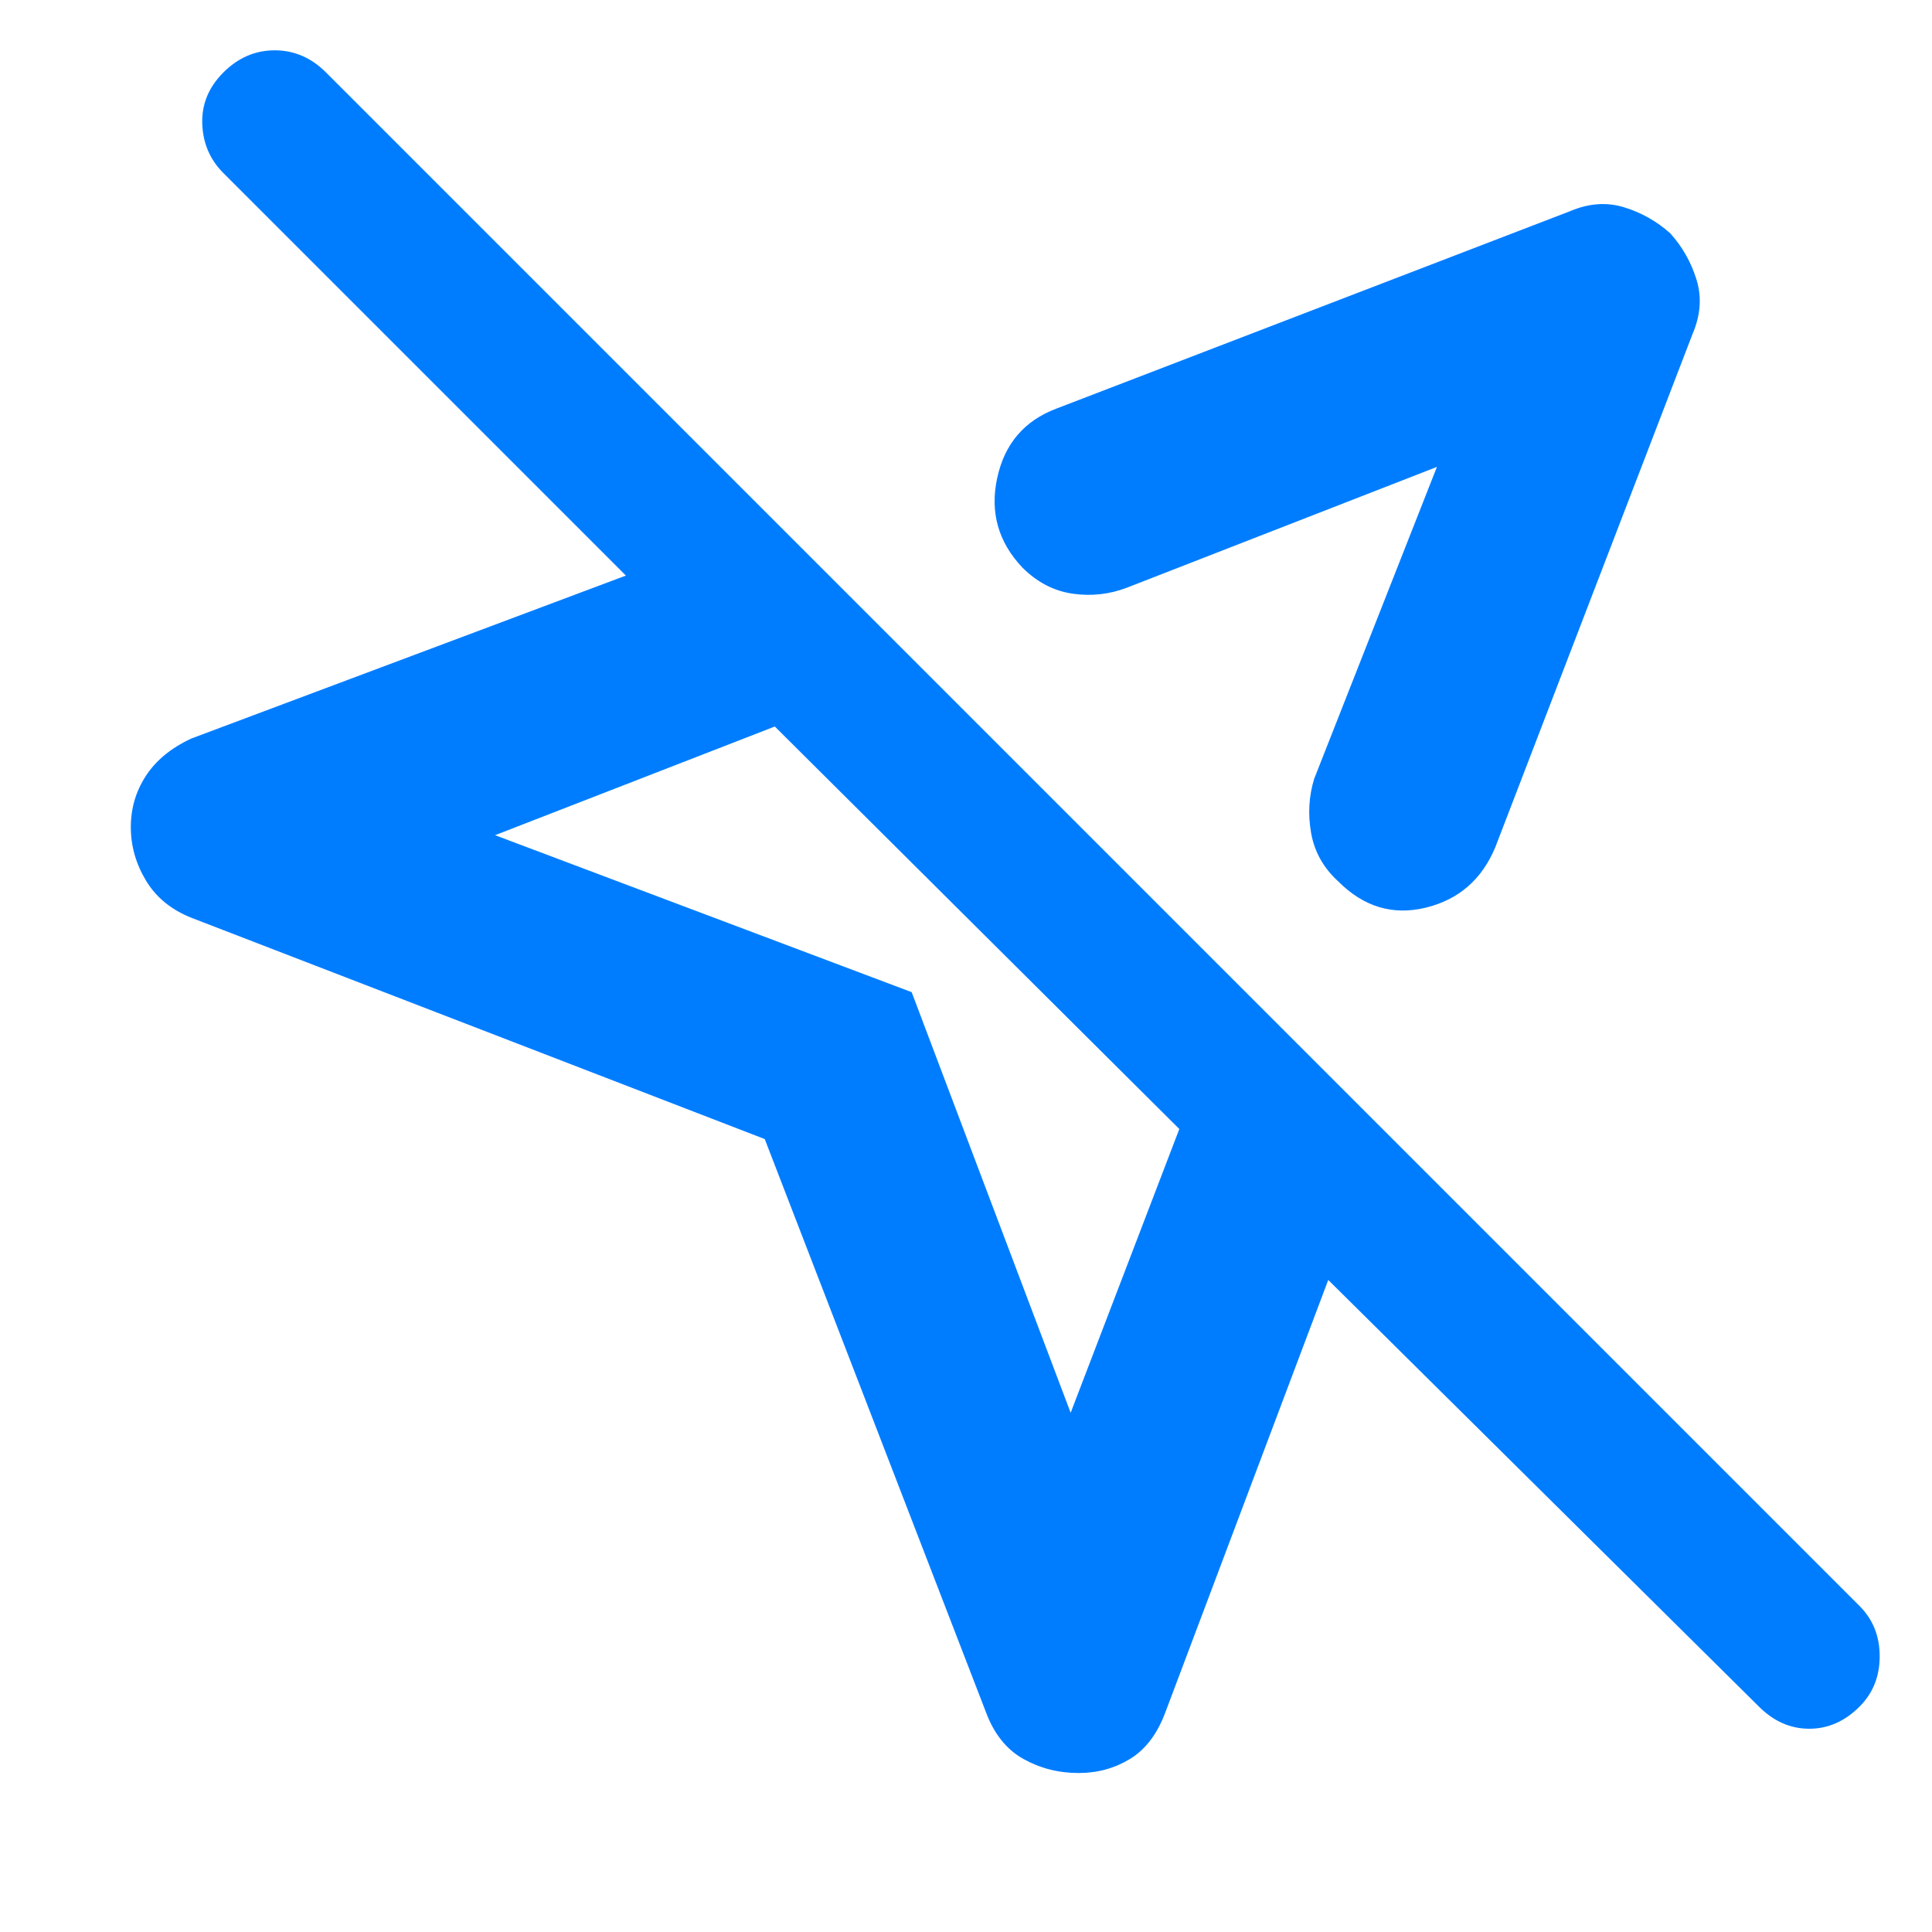 <svg height="48" viewBox="0 -960 960 960" width="48" xmlns="http://www.w3.org/2000/svg"><path fill="rgb(0, 125, 255)" d="m490-109-110-285-285-110q-15-6-22.5-18.5t-7.5-26.5q0-14 7.5-25.5t22.5-18.5l216-81-200-200q-10-10-10.5-24.5t10.5-25.5q11-11 25.5-11t25.5 11l762 762q10 10 10 25t-10 25q-11 11-25 11t-25-11l-214-212-81 215q-6 16-17.5 23t-25.5 7q-15 0-27.5-7t-18.5-23zm340-735q9 10 13 23t-2 27l-98 255q-10 24-34.5 30t-43.5-13q-11-10-13.5-24t1.5-27l61-155-154 60q-13 5-27 3t-25-13q-18-19-12.5-44.5t29.5-34.5l255-98q14-6 27-2t23 13zm-298 586 54-141-201-200-139 54 207 78z"/></svg>